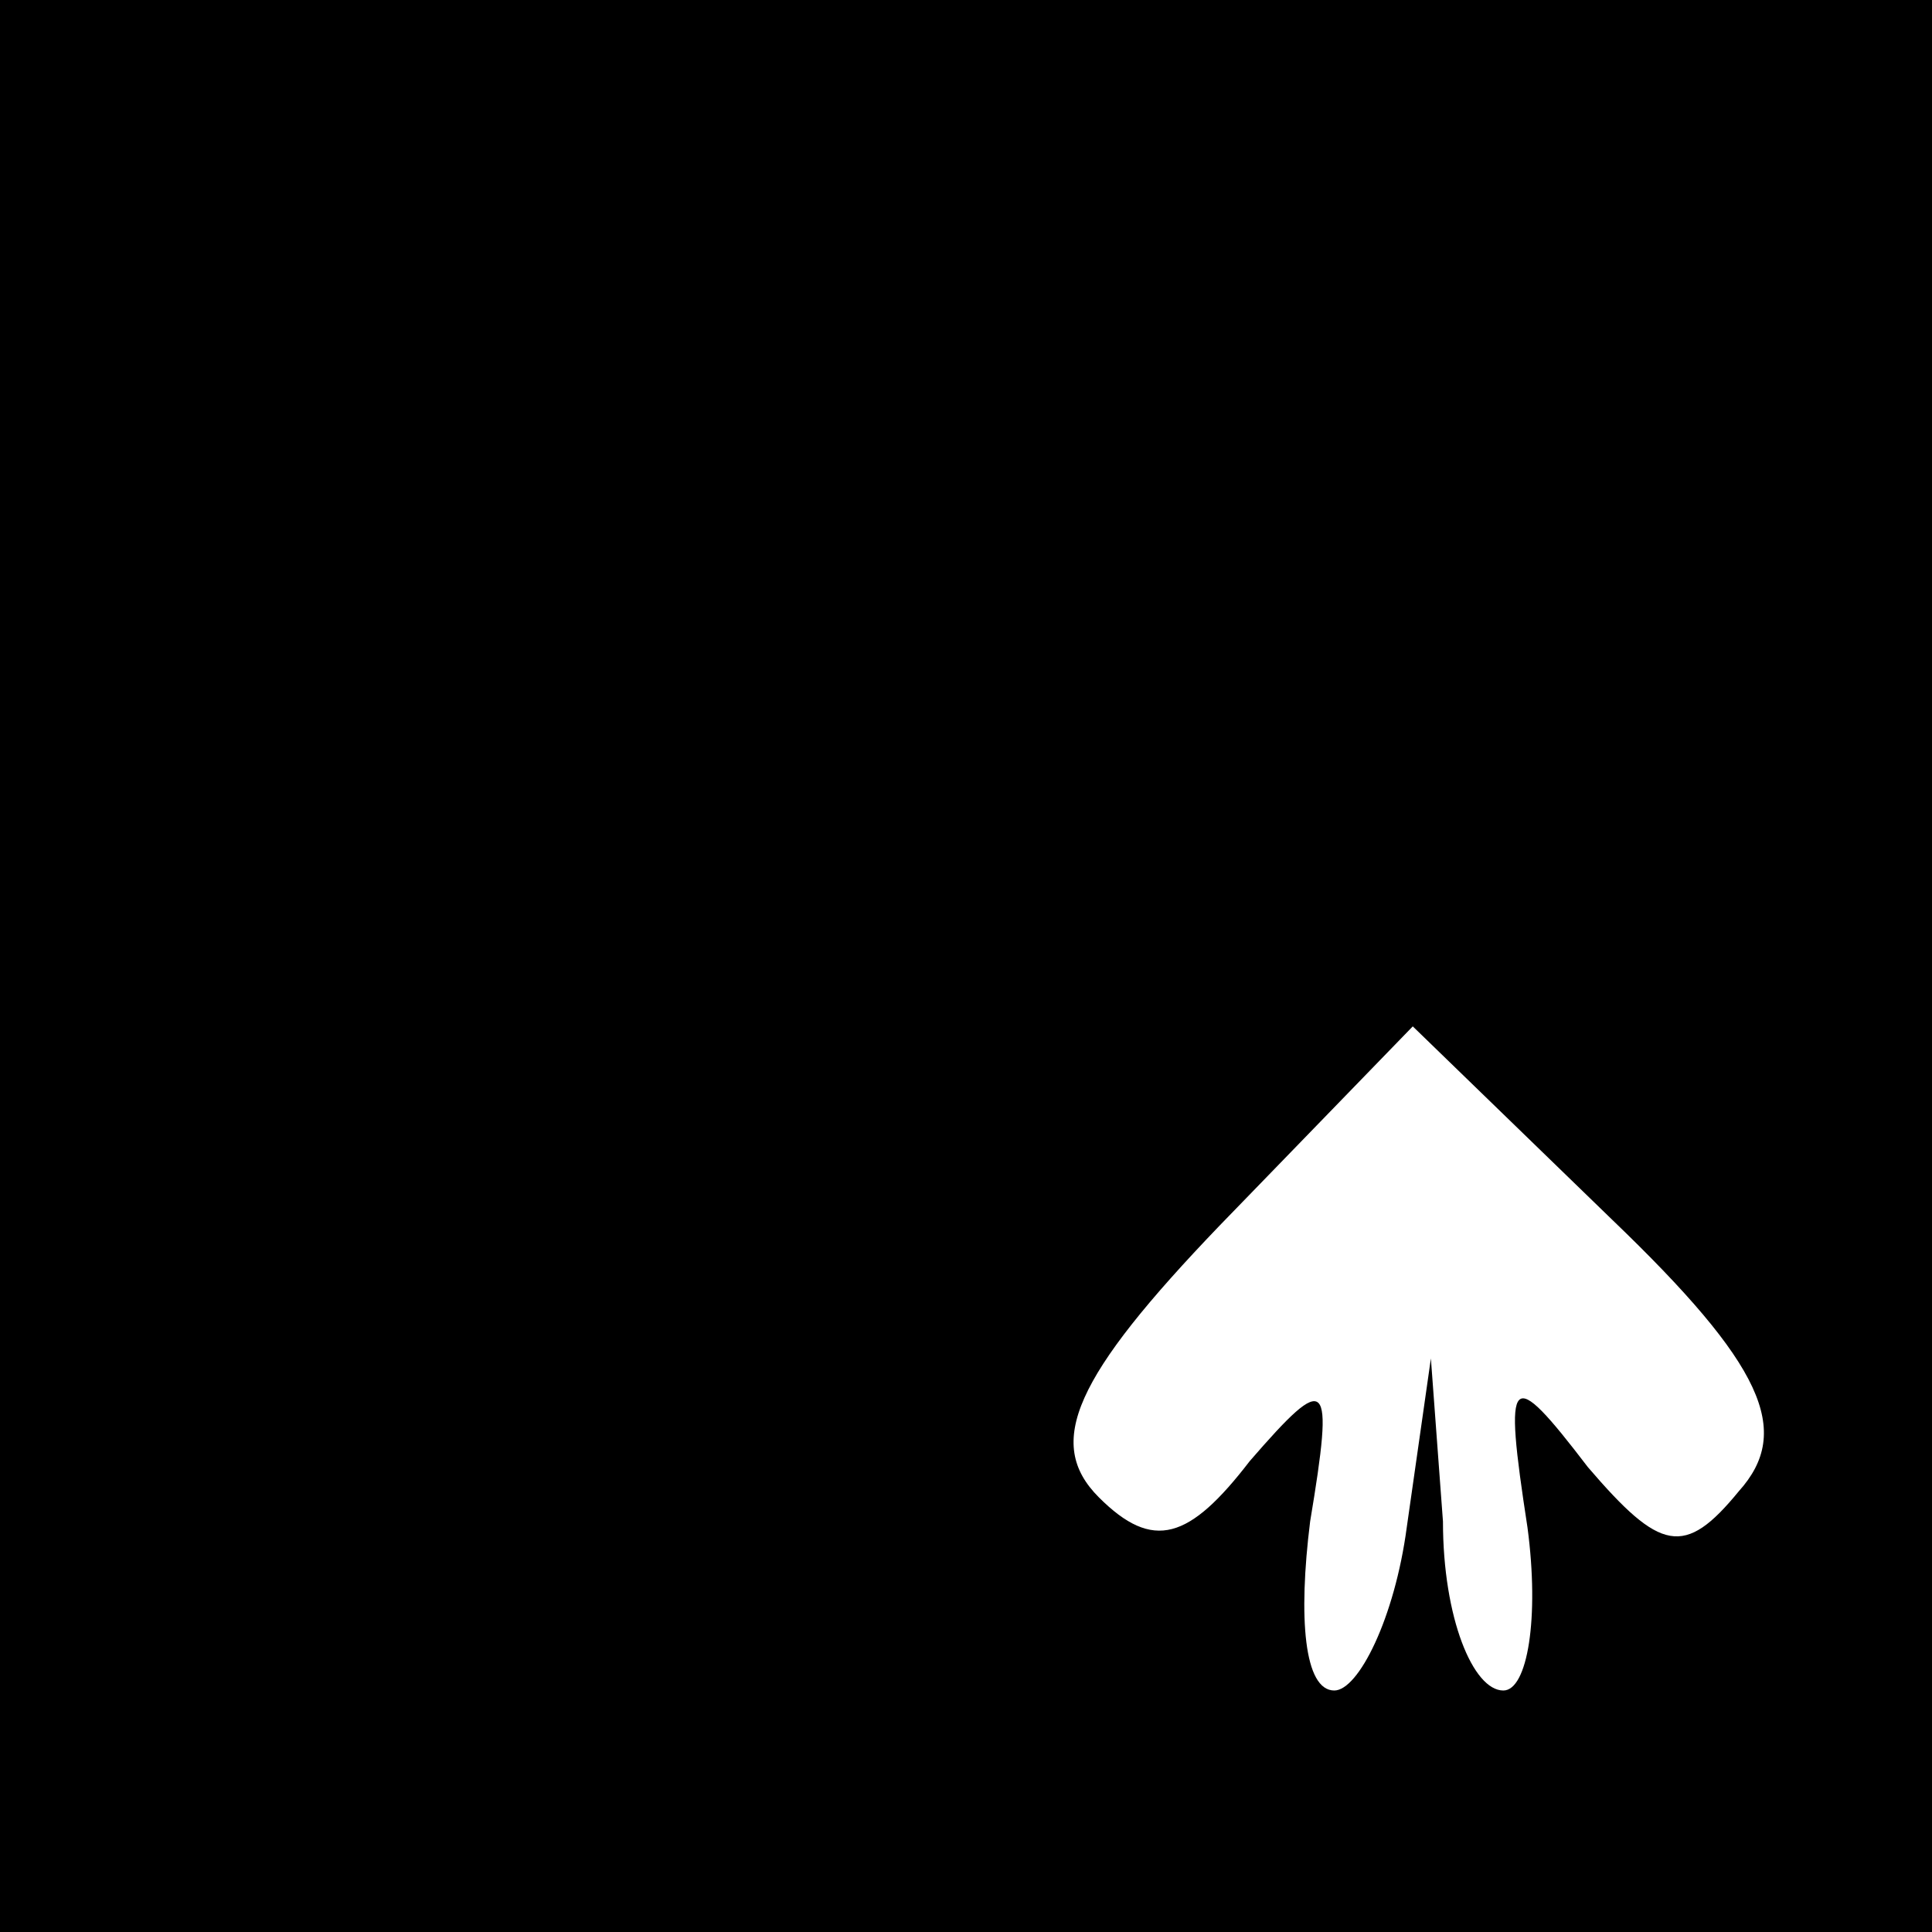 <?xml version="1.0" standalone="no"?>
<!DOCTYPE svg PUBLIC "-//W3C//DTD SVG 20010904//EN"
 "http://www.w3.org/TR/2001/REC-SVG-20010904/DTD/svg10.dtd">
<svg version="1.0" xmlns="http://www.w3.org/2000/svg"
 width="32pt" height="32pt" viewBox="0 0 32 32"
 preserveAspectRatio="xMidYMid meet">
<rect x="0" y="0" width="32" height="32" fill="#808080" stroke="none"/>
<g transform="translate(0,32) scale(0.1,-0.1)"
fill="#000000" stroke="none">
<path fill="#000000" stroke="none" d="M0 160 l0 -160 160 0 160 0 0 160 0
160 -160 0 -160 0 0 -160z"/>
<path fill="#ffffff" stroke="none" d="M288 73 c-9 -11 -13 -10 -25 4 -13 17
-14 16 -10 -10 2 -15 0 -27 -4 -27 -5 0 -10 12 -10 28 l-2 27 -4 -28 c-2 -15
-8 -27 -12 -27 -5 0 -6 12 -4 28 4 24 3 25 -10 10 -10 -13 -16 -15 -25 -6 -9
9 -4 20 20 45 l32 33 33 -32 c25 -24 30 -35 21 -45z"/>
</g>
</svg>
